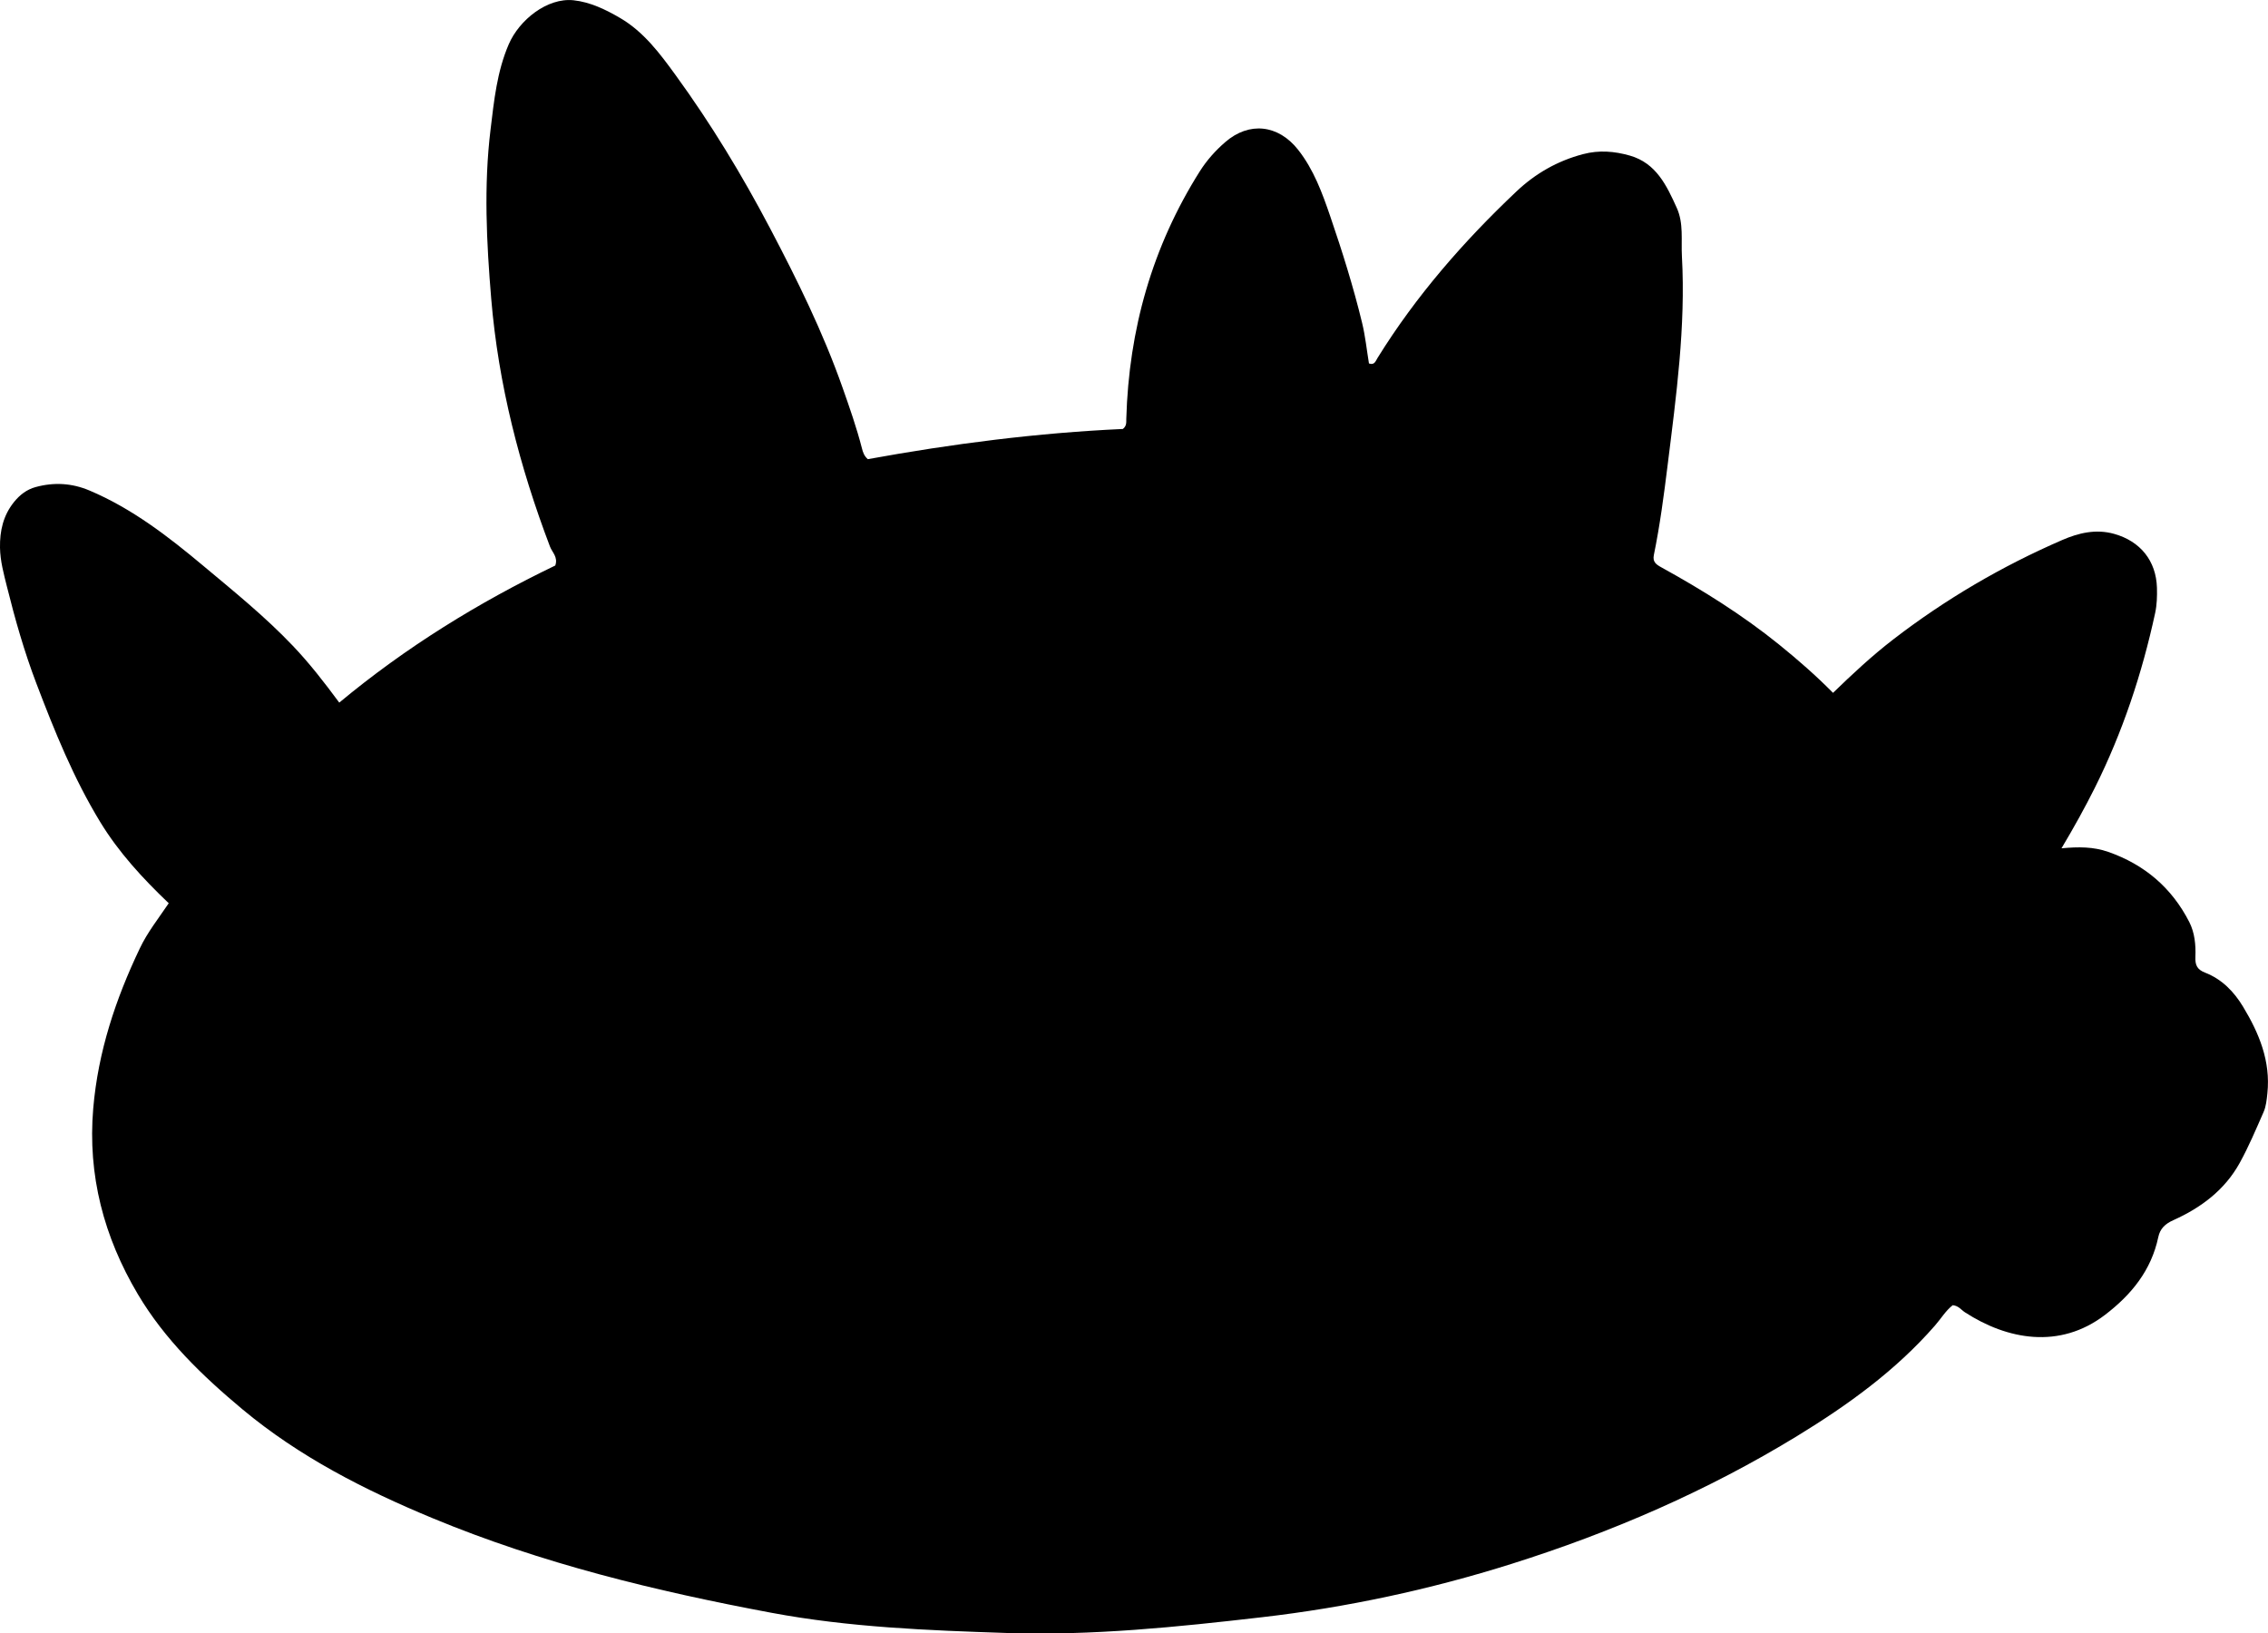 <?xml version="1.0" encoding="utf-8"?>
<!-- Generator: Adobe Illustrator 24.0.2, SVG Export Plug-In . SVG Version: 6.00 Build 0)  -->
<svg version="1.1" id="Layer_1" xmlns="http://www.w3.org/2000/svg" xmlns:xlink="http://www.w3.org/1999/xlink" x="0px" y="0px"
	 width="761.72" height="548.55" viewBox="0 0 761.72 548.55" style="enable-background:new 0 0 761.72 548.55;" xml:space="preserve">
<g>
	<path d="M56.67,303.35c-8.83-8.43-16.83-17.13-23.01-27.28c-8.95-14.69-15.37-30.57-21.47-46.61c-4.04-10.6-7.12-21.44-9.86-32.44
		c-1.08-4.36-2.25-8.58-2.33-13.09c-0.09-5.64,1.08-10.83,4.7-15.32c1.94-2.41,4.27-4.21,7.26-5.03c6.15-1.68,12.16-1.35,18.08,1.15
		c14.3,6.05,26.42,15.41,38.18,25.25c10.34,8.65,20.85,17.14,30.17,26.95c5.51,5.79,10.41,12.08,15.55,19.04
		c22.42-18.64,46.83-33.67,72.55-46.04c1-2.84-1.04-4.42-1.77-6.35c-10.22-26.88-17.34-54.53-19.74-83.23
		c-1.58-18.91-2.53-37.91-0.23-56.82c1.18-9.7,2.14-19.47,6.13-28.69c3.52-8.14,12.91-15.68,21.75-14.75
		c5.56,0.59,10.78,3.11,15.62,5.94c7.97,4.65,13.41,11.98,18.68,19.23c11.85,16.3,22.29,33.52,31.67,51.35
		c9.14,17.37,17.81,34.95,24.35,53.5c2.38,6.75,4.75,13.5,6.53,20.44c0.33,1.29,0.72,2.56,1.98,3.66c28.33-5.16,57-8.85,85.66-10.14
		c1.34-1.06,1.12-2.27,1.15-3.42c0.86-29.91,8.67-57.74,24.71-83.14c2.34-3.7,5.25-6.95,8.51-9.77c8.06-7,17.84-5.89,24.49,2.56
		c5.24,6.65,8.09,14.46,10.79,22.35c4.03,11.78,7.76,23.65,10.69,35.75c1.09,4.48,1.56,9.11,2.31,13.66
		c1.86,0.68,2.23-0.78,2.91-1.89c12.9-20.8,28.86-39.07,46.59-55.84c6.38-6.04,13.79-10.29,22.4-12.56
		c5.4-1.43,10.59-0.98,15.74,0.49c8.84,2.53,12.35,10.06,15.74,17.55c2.36,5.2,1.43,10.84,1.73,16.28
		c1.3,23.58-1.92,46.89-4.81,70.19c-1.25,10.06-2.57,20.13-4.61,30.08c-0.48,2.33,0.7,3.18,2.5,4.17
		c13.87,7.65,27.28,16.02,39.63,26.01c6.19,5.01,12.18,10.23,18.04,16.15c6.57-6.38,13.13-12.48,20.23-17.95
		c17.51-13.49,36.45-24.57,56.7-33.36c5.53-2.4,11.37-3.81,17.53-2.07c8.74,2.47,14.06,9,14.33,18.1c0.08,2.81-0.01,5.72-0.6,8.45
		c-4.41,20.39-10.94,40.05-20.28,58.75c-3.34,6.67-6.95,13.19-11.18,20.29c5.73-0.55,10.75-0.53,15.67,1.19
		c12.23,4.27,21.37,12.07,27.24,23.55c1.83,3.58,2.23,7.71,2.06,11.71c-0.11,2.74,0.55,4.25,3.22,5.29
		c5.65,2.19,9.72,6.36,12.8,11.47c5.38,8.92,9.28,18.26,8.16,29.06c-0.23,2.18-0.43,4.37-1.29,6.33
		c-2.53,5.75-4.98,11.58-8.01,17.07c-5.02,9.1-13.01,15.06-22.33,19.24c-2.71,1.21-4.42,2.85-5.01,5.66
		c-2.36,11.18-9.02,19.34-17.89,26.12c-15.31,11.7-32.91,8.31-47.05-0.86c-1.24-0.8-2.11-2.18-4.09-2.39
		c-2.33,1.78-3.95,4.53-5.99,6.86c-13.2,15.12-29.23,26.66-46.22,37.05c-30.14,18.43-62.31,32.35-95.94,42.96
		c-27.39,8.64-55.42,14.64-83.89,17.93c-28.43,3.28-56.96,6.24-85.69,5.29c-26.46-0.87-52.92-1.9-79-6.78
		c-38.84-7.27-77.16-16.56-113.79-31.76c-22.85-9.48-44.78-20.63-63.92-36.6c-13.5-11.26-26.09-23.44-35.12-38.66
		c-11.38-19.18-16.89-39.91-14.97-62.38c1.62-18.99,7.5-36.72,15.66-53.78C49.5,313.15,53.16,308.55,56.67,303.35z"/>
</g>
</svg>
